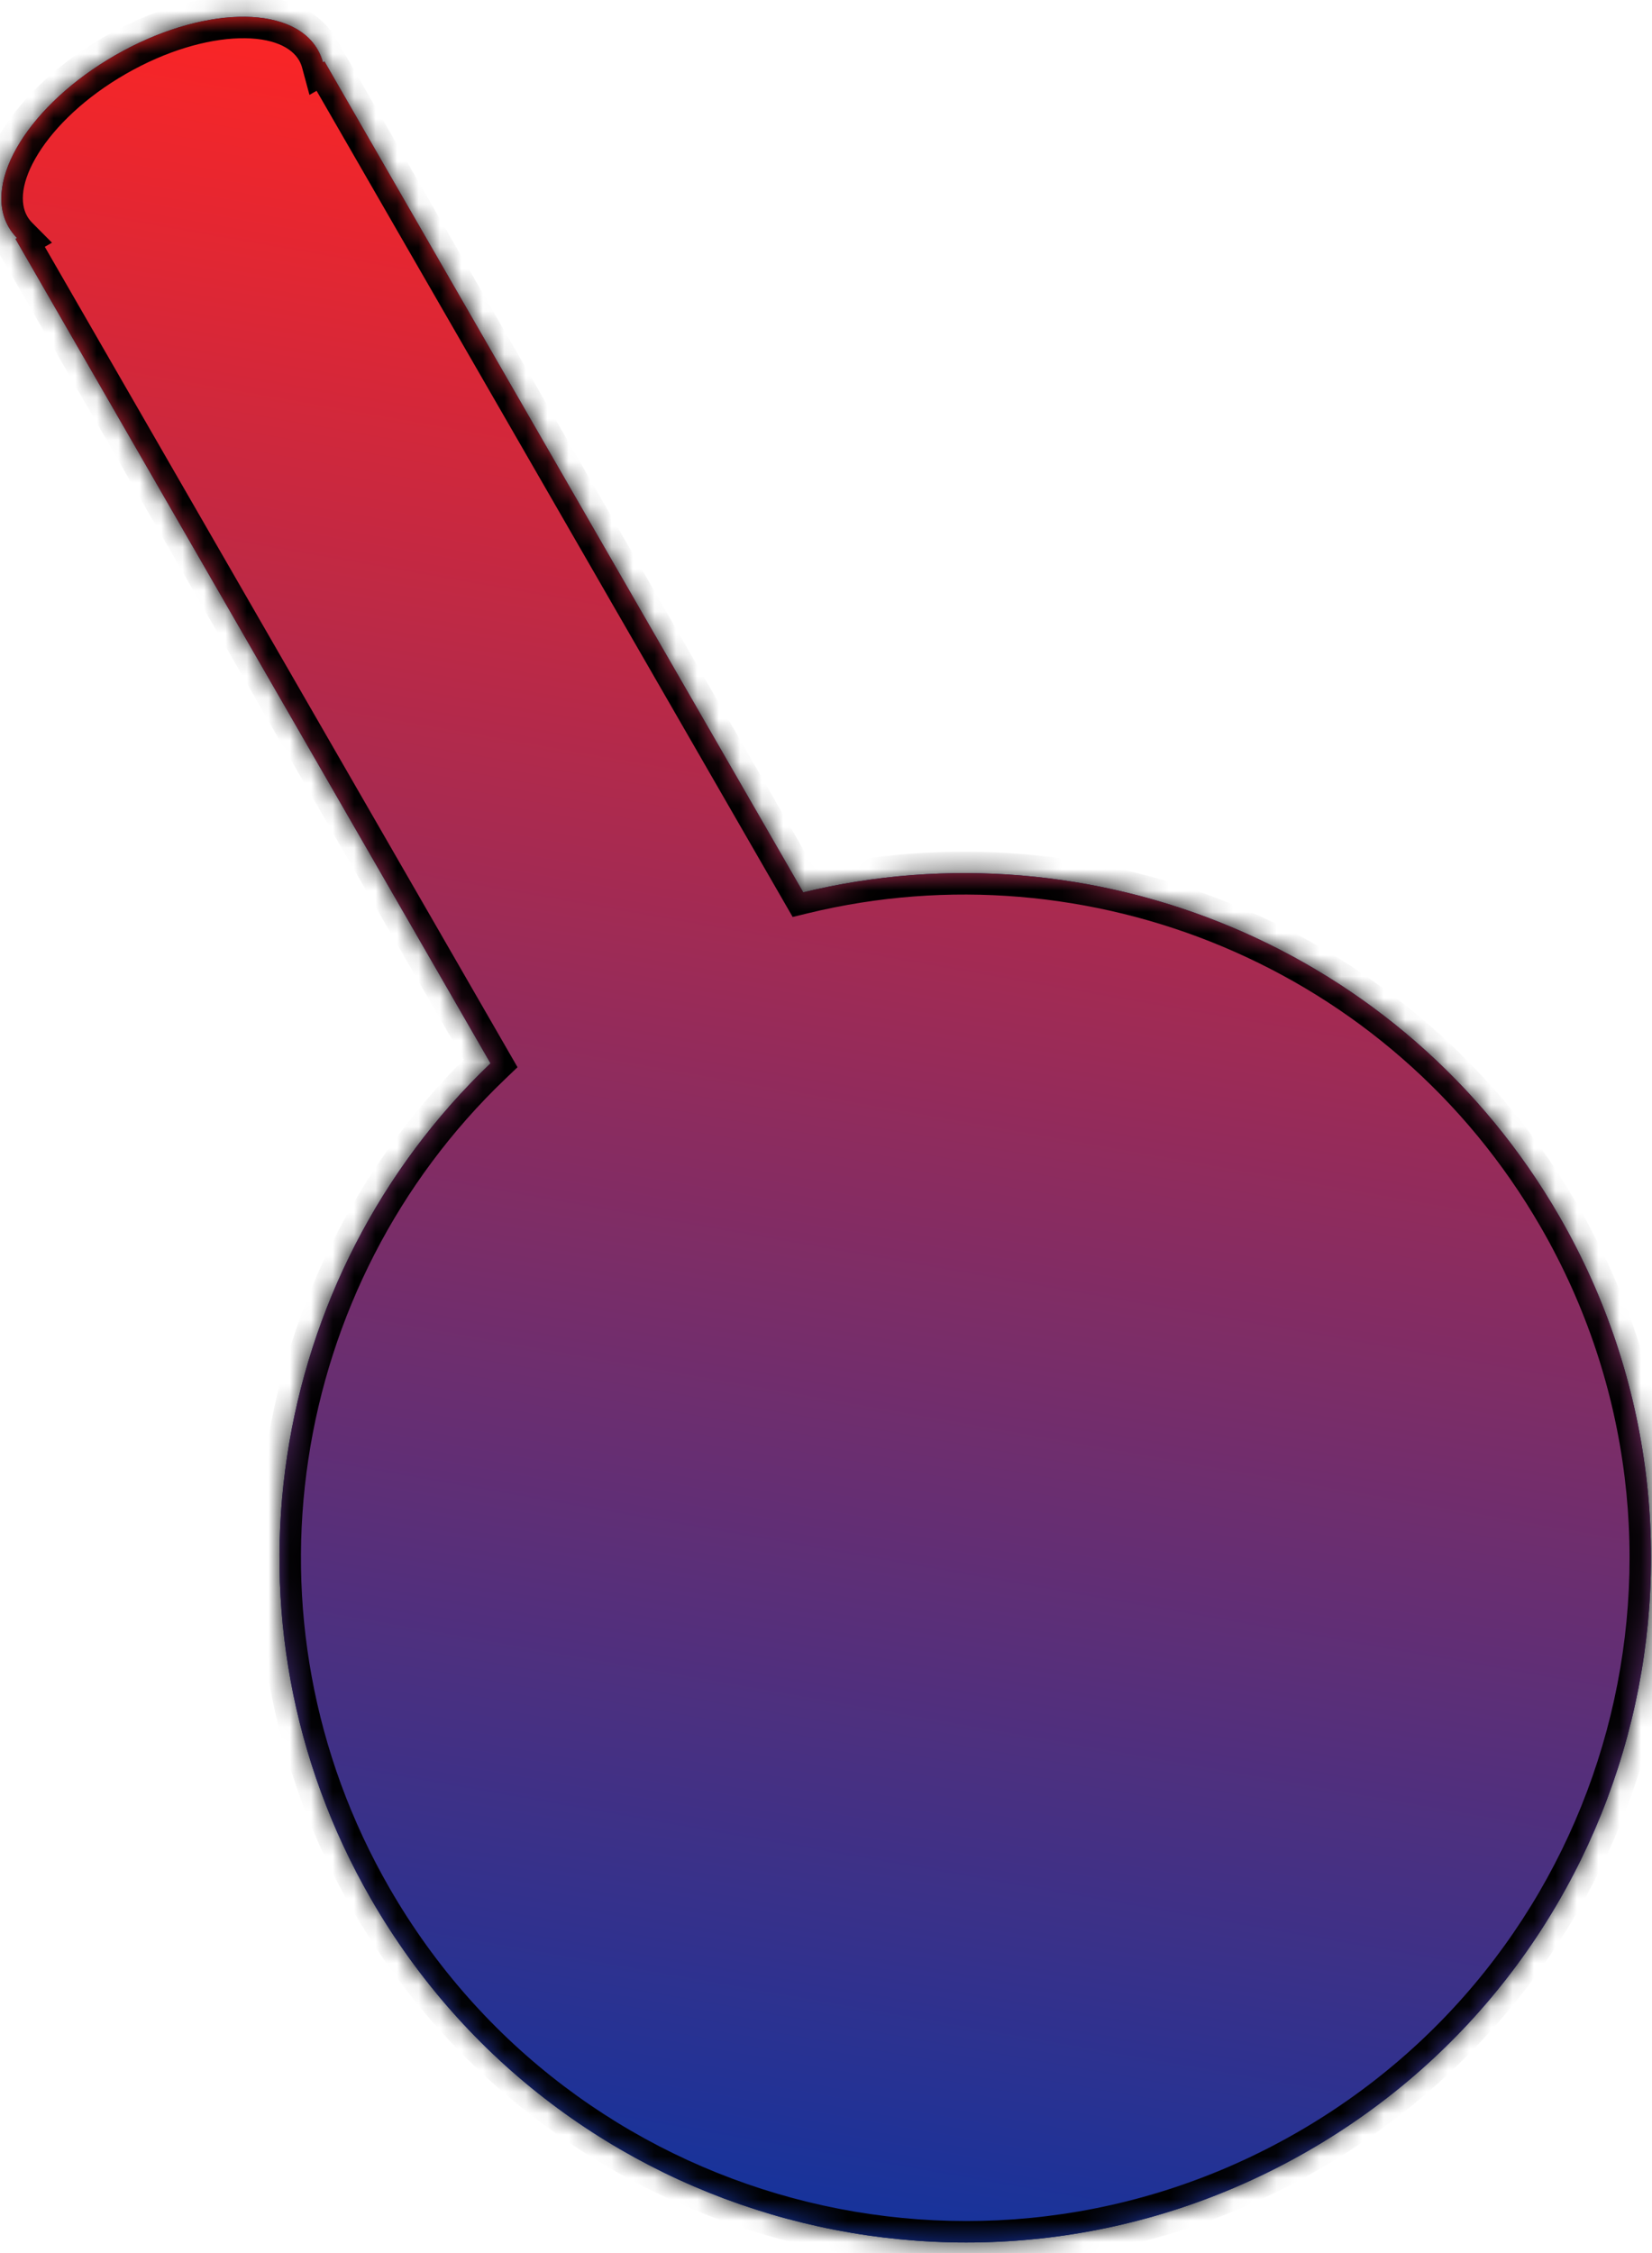 <svg width="77" height="105" viewBox="0 0 77 105" fill="none" xmlns="http://www.w3.org/2000/svg">
<mask id="path-1-inside-1" fill="white">
<path fill-rule="evenodd" clip-rule="evenodd" d="M15.052 2.909C14.996 2.701 14.915 2.501 14.806 2.313C13.574 0.175 9.35 0.291 5.373 2.574C1.395 4.857 -0.83 8.441 0.403 10.58C0.511 10.768 0.643 10.938 0.795 11.092L0.722 11.134L22.864 49.555C12.491 59.465 9.807 75.508 17.292 88.496C26.096 103.773 45.634 109.04 60.932 100.26C76.229 91.481 81.493 71.979 72.689 56.702C65.434 44.113 50.891 38.322 37.438 41.586L15.125 2.867L15.052 2.909Z"/>
</mask>
<path fill-rule="evenodd" clip-rule="evenodd" d="M15.052 2.909C14.996 2.701 14.915 2.501 14.806 2.313C13.574 0.175 9.35 0.291 5.373 2.574C1.395 4.857 -0.83 8.441 0.403 10.58C0.511 10.768 0.643 10.938 0.795 11.092L0.722 11.134L22.864 49.555C12.491 59.465 9.807 75.508 17.292 88.496C26.096 103.773 45.634 109.04 60.932 100.26C76.229 91.481 81.493 71.979 72.689 56.702C65.434 44.113 50.891 38.322 37.438 41.586L15.125 2.867L15.052 2.909Z" fill="#15339C"/>
<path fill-rule="evenodd" clip-rule="evenodd" d="M15.052 2.909C14.996 2.701 14.915 2.501 14.806 2.313C13.574 0.175 9.35 0.291 5.373 2.574C1.395 4.857 -0.83 8.441 0.403 10.58C0.511 10.768 0.643 10.938 0.795 11.092L0.722 11.134L22.864 49.555C12.491 59.465 9.807 75.508 17.292 88.496C26.096 103.773 45.634 109.04 60.932 100.26C76.229 91.481 81.493 71.979 72.689 56.702C65.434 44.113 50.891 38.322 37.438 41.586L15.125 2.867L15.052 2.909Z" fill="url(#paint0_linear)"/>
<path d="M14.806 2.313L15.672 1.814L15.672 1.814L14.806 2.313ZM15.052 2.909L15.55 3.776L14.424 4.423L14.086 3.169L15.052 2.909ZM5.373 2.574L4.875 1.707L5.373 2.574ZM0.403 10.58L1.269 10.081L1.269 10.081L0.403 10.58ZM0.795 11.092L1.504 10.386L2.423 11.31L1.293 11.959L0.795 11.092ZM0.722 11.134L-0.145 11.633L-0.645 10.765L0.224 10.266L0.722 11.134ZM22.864 49.555L23.73 49.056L24.122 49.736L23.555 50.278L22.864 49.555ZM17.292 88.496L16.426 88.995L17.292 88.496ZM60.932 100.26L60.434 99.393L60.932 100.26ZM72.689 56.702L71.823 57.201L71.823 57.201L72.689 56.702ZM37.438 41.586L37.674 42.557L36.946 42.734L36.572 42.085L37.438 41.586ZM15.125 2.867L14.627 2L15.493 1.503L15.991 2.368L15.125 2.867ZM15.672 1.814C15.825 2.079 15.94 2.359 16.018 2.649L14.086 3.169C14.052 3.042 14.004 2.923 13.94 2.813L15.672 1.814ZM4.875 1.707C6.978 0.5 9.189 -0.161 11.091 -0.214C12.947 -0.265 14.785 0.274 15.672 1.814L13.94 2.813C13.595 2.214 12.705 1.742 11.146 1.785C9.635 1.827 7.744 2.366 5.871 3.441L4.875 1.707ZM-0.464 11.079C-1.352 9.538 -0.894 7.68 0.084 6.104C1.087 4.488 2.772 2.914 4.875 1.707L5.871 3.441C3.997 4.517 2.58 5.876 1.784 7.158C0.963 8.48 0.925 9.483 1.269 10.081L-0.464 11.079ZM0.086 11.797C-0.126 11.584 -0.311 11.344 -0.464 11.079L1.269 10.081C1.333 10.191 1.411 10.293 1.504 10.386L0.086 11.797ZM1.293 11.959L1.219 12.001L0.224 10.266L0.297 10.224L1.293 11.959ZM1.588 10.634L23.73 49.056L21.997 50.054L-0.145 11.633L1.588 10.634ZM23.555 50.278C13.507 59.878 10.909 75.417 18.159 87.997L16.426 88.995C8.705 75.599 11.475 59.053 22.173 48.832L23.555 50.278ZM18.159 87.997C26.687 102.796 45.615 107.898 60.434 99.393L61.43 101.128C45.654 110.182 25.505 104.751 16.426 88.995L18.159 87.997ZM60.434 99.393C75.252 90.888 80.351 71.999 71.823 57.201L73.556 56.203C82.636 71.959 77.207 92.073 61.43 101.128L60.434 99.393ZM71.823 57.201C64.796 45.008 50.708 39.395 37.674 42.557L37.202 40.614C51.075 37.248 66.073 43.219 73.556 56.203L71.823 57.201ZM36.572 42.085L14.258 3.367L15.991 2.368L38.304 41.086L36.572 42.085ZM15.623 3.735L15.55 3.776L14.554 2.042L14.627 2L15.623 3.735Z" fill="black" mask="url(#path-1-inside-1)"/>
<defs>
<linearGradient id="paint0_linear" x1="44.781" y1="6.572" x2="27.965" y2="101.993" gradientUnits="userSpaceOnUse">
<stop stop-color="#FC2525"/>
<stop offset="1" stop-color="#15339C"/>
</linearGradient>
</defs>
</svg>
